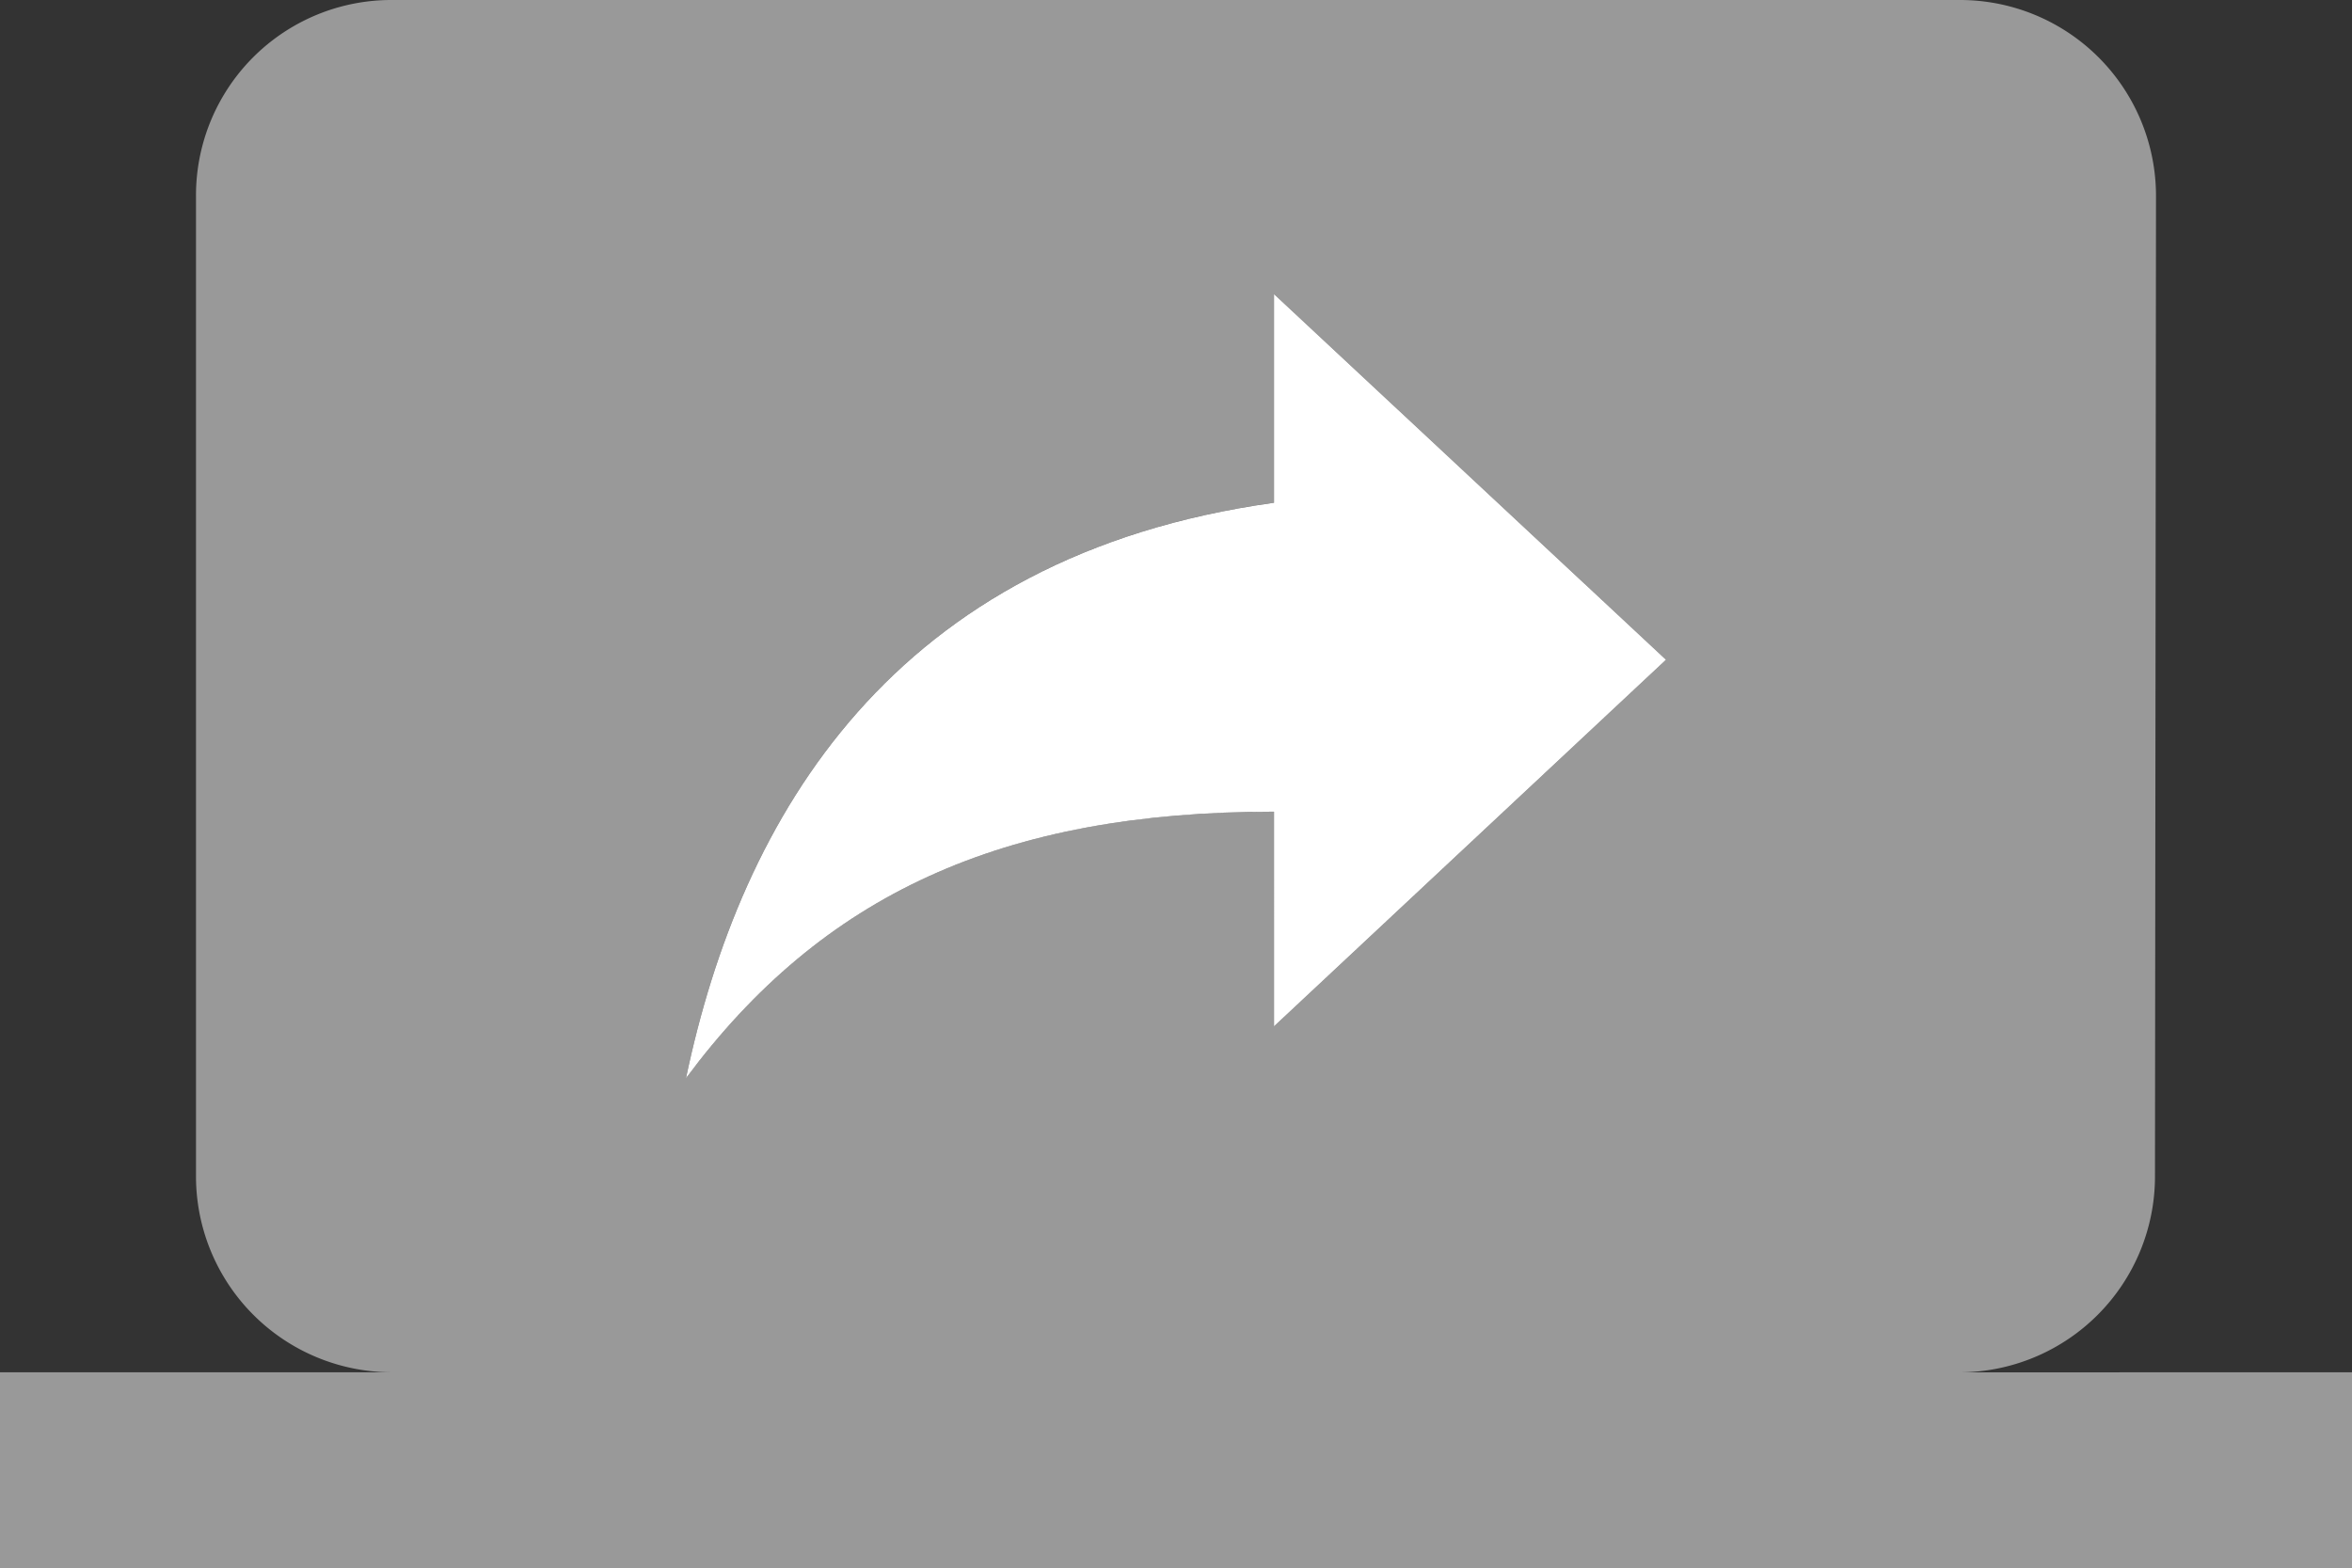 <svg xmlns="http://www.w3.org/2000/svg" width="30" height="20.009" viewBox="0 0 30 20.009">
  <rect x="0" y="0" width="30" height="20.009" fill="#333333" stroke="none"/>
  <g id="Group_5851" data-name="Group 5851" transform="translate(-27 -437)">
    <path id="ic_screen_share_24px" d="M25,21.508a2.5,2.5,0,0,0,2.487-2.5L27.5,6.5A2.5,2.5,0,0,0,25,4H5A2.492,2.492,0,0,0,2.5,6.5V19.007a2.5,2.5,0,0,0,2.5,2.5H0v2.5H30v-2.5Zm-8.75-4.415V14.355c-3.475,0-5.763,1.063-7.5,3.4.7-3.339,2.637-6.666,7.5-7.341V7.752l5,4.665-5,4.677Z" transform="translate(27 433)" fill="#fff" opacity="0.5"/>
    <path id="ic_screen_share_24px-2" data-name="ic_screen_share_24px" d="M16.25,17.094V14.355c-3.475,0-5.763,1.063-7.5,3.4.7-3.339,2.637-6.666,7.5-7.341V7.752l5,4.665-5,4.677Z" transform="translate(27 433)" fill="#fff"/>
  </g>
</svg>
